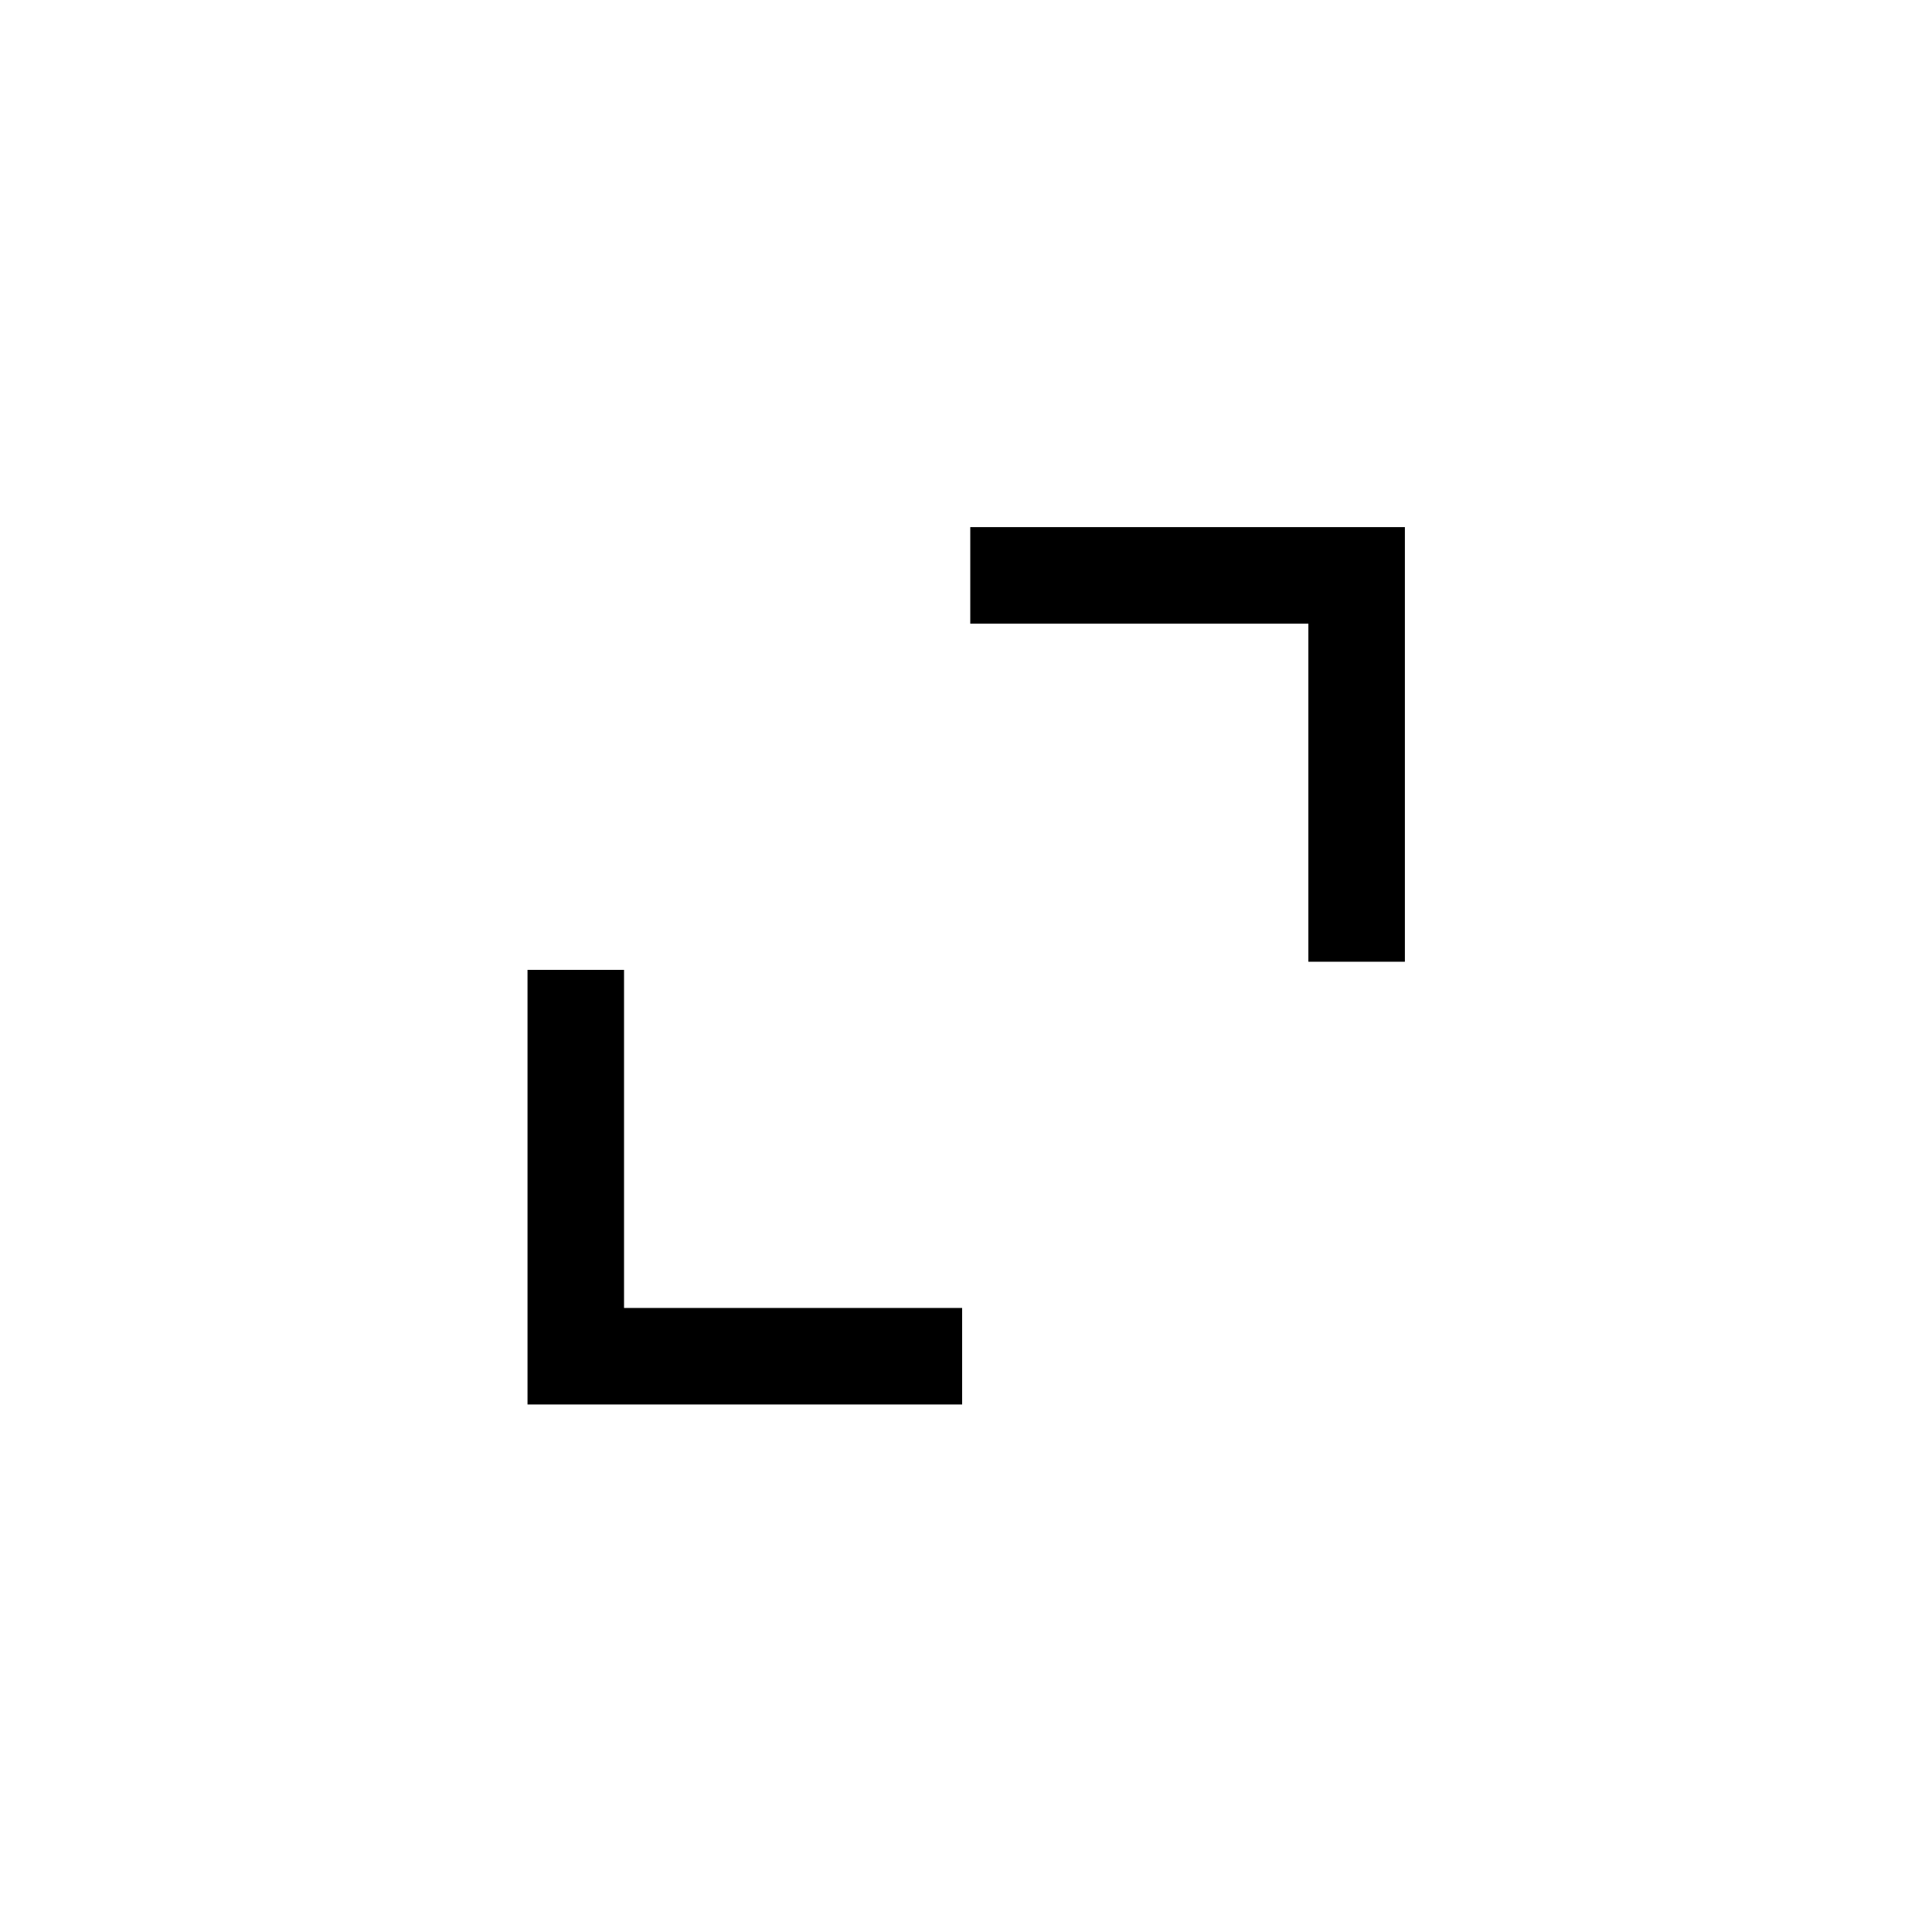 <svg xmlns="http://www.w3.org/2000/svg" height="20" viewBox="0 -960 960 960" width="20"><path d="M262.12-262.12v-215.96h47.96v168h168v47.96H262.12Zm388-220v-168h-168v-47.96h215.96v215.96h-47.96Z"/></svg>